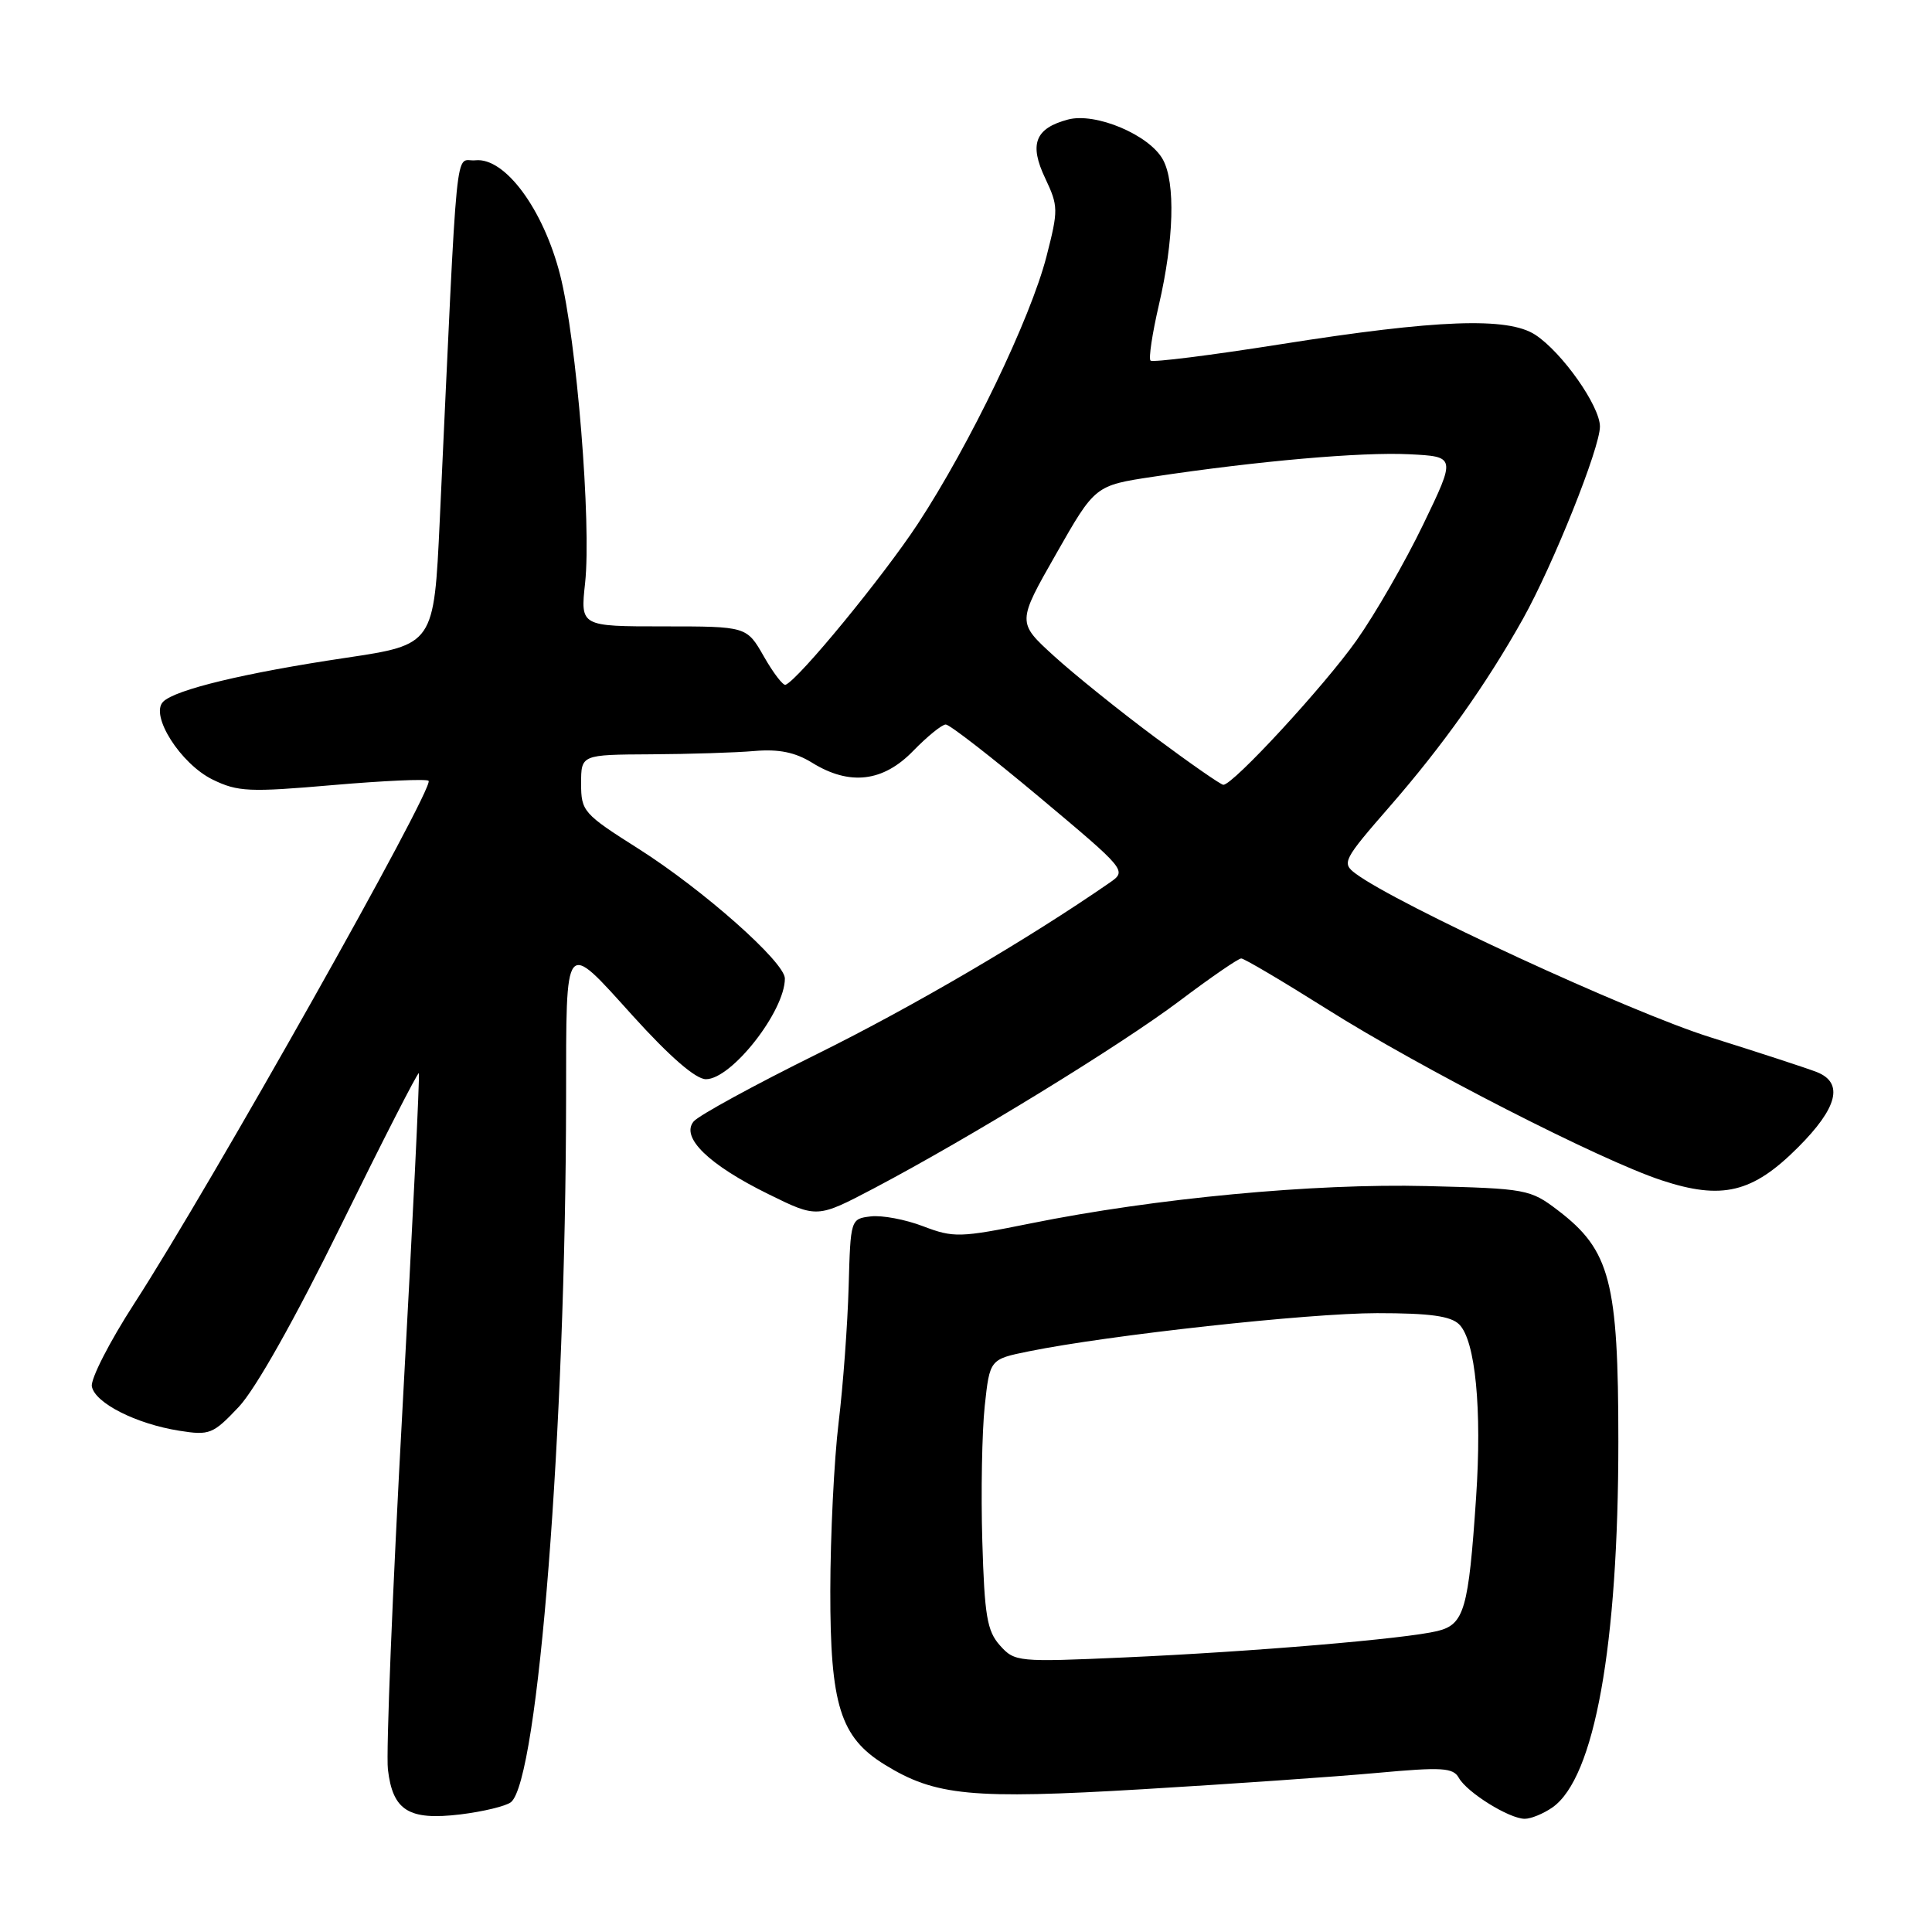 <?xml version="1.0" encoding="UTF-8" standalone="no"?>
<!DOCTYPE svg PUBLIC "-//W3C//DTD SVG 1.1//EN" "http://www.w3.org/Graphics/SVG/1.1/DTD/svg11.dtd" >
<svg xmlns="http://www.w3.org/2000/svg" xmlns:xlink="http://www.w3.org/1999/xlink" version="1.1" viewBox="0 0 256 256">
 <g >
 <path fill="currentColor"
d=" M 67.70 238.80 C 71.32 235.91 74.96 189.42 75.01 145.50 C 75.03 124.06 74.70 124.48 83.82 134.57 C 88.75 140.02 92.18 143.00 93.54 143.00 C 96.94 143.00 104.00 133.99 104.00 129.66 C 104.00 127.49 93.16 117.89 84.58 112.45 C 77.30 107.84 77.00 107.50 77.00 103.83 C 77.00 100.00 77.00 100.00 86.25 99.95 C 91.34 99.92 97.52 99.73 99.99 99.51 C 103.20 99.24 105.36 99.68 107.60 101.06 C 112.57 104.14 117.01 103.62 121.00 99.50 C 122.87 97.58 124.81 96.00 125.32 96.00 C 125.83 96.00 131.44 100.36 137.79 105.68 C 149.24 115.28 149.32 115.37 147.08 116.93 C 136.30 124.40 120.98 133.37 108.31 139.64 C 99.96 143.77 92.58 147.80 91.91 148.60 C 90.17 150.71 93.90 154.34 101.86 158.25 C 108.28 161.41 108.28 161.41 115.80 157.46 C 128.47 150.78 148.42 138.55 156.29 132.63 C 160.40 129.53 164.08 127.00 164.47 127.00 C 164.86 127.00 169.98 130.03 175.84 133.72 C 188.25 141.55 212.00 153.70 220.15 156.39 C 228.17 159.04 232.22 158.07 238.23 152.05 C 243.50 146.79 244.33 143.49 240.75 142.06 C 239.51 141.57 233.15 139.49 226.62 137.44 C 216.02 134.12 185.02 119.81 179.59 115.73 C 177.77 114.36 177.98 113.94 184.15 106.86 C 191.15 98.83 196.93 90.70 201.80 82.00 C 205.80 74.84 212.00 59.37 212.00 56.52 C 212.00 53.80 206.99 46.69 203.43 44.36 C 199.80 41.99 190.45 42.33 169.72 45.61 C 160.49 47.07 152.72 48.05 152.45 47.78 C 152.18 47.51 152.68 44.19 153.56 40.40 C 155.55 31.82 155.77 24.23 154.10 21.16 C 152.32 17.88 145.17 14.86 141.51 15.84 C 137.15 17.00 136.34 19.10 138.50 23.63 C 140.24 27.32 140.25 27.81 138.66 34.00 C 136.54 42.23 128.53 58.86 121.63 69.39 C 117.02 76.40 105.84 90.02 104.09 90.74 C 103.77 90.87 102.47 89.19 101.22 86.99 C 98.94 83.00 98.94 83.00 87.92 83.00 C 76.90 83.00 76.90 83.00 77.53 77.25 C 78.38 69.36 76.41 45.03 74.22 36.43 C 72.00 27.73 66.91 20.83 63.00 21.24 C 60.21 21.53 60.72 16.39 58.27 68.96 C 57.50 85.42 57.50 85.42 45.79 87.17 C 32.44 89.16 23.22 91.38 21.62 92.98 C 19.83 94.77 23.93 101.22 28.18 103.30 C 31.50 104.92 33.02 104.99 44.08 104.03 C 50.80 103.45 56.53 103.19 56.79 103.46 C 57.63 104.30 27.90 157.10 17.80 172.71 C 14.52 177.78 11.99 182.73 12.17 183.71 C 12.58 185.91 18.05 188.68 23.76 189.58 C 27.77 190.22 28.23 190.03 31.63 186.43 C 33.85 184.08 39.07 174.81 45.24 162.26 C 50.74 151.07 55.36 142.04 55.50 142.20 C 55.64 142.37 54.67 162.30 53.34 186.50 C 52.01 210.70 51.14 232.28 51.40 234.46 C 52.04 239.93 54.16 241.24 61.00 240.42 C 64.02 240.05 67.04 239.32 67.70 238.80 Z  M 205.71 239.49 C 211.29 235.58 214.44 218.07 214.44 191.00 C 214.44 169.79 213.36 165.67 206.45 160.39 C 202.76 157.58 202.28 157.49 189.01 157.16 C 174.11 156.79 153.06 158.77 136.55 162.11 C 127.19 164.00 126.35 164.02 122.33 162.49 C 119.99 161.59 116.86 161.00 115.38 161.18 C 112.71 161.50 112.70 161.55 112.45 170.50 C 112.31 175.45 111.72 183.55 111.12 188.50 C 110.52 193.45 110.03 203.48 110.02 210.79 C 110.00 225.91 111.34 230.19 117.22 233.82 C 123.94 237.97 128.73 238.43 151.43 237.08 C 163.02 236.39 176.98 235.42 182.46 234.92 C 191.09 234.13 192.54 234.22 193.30 235.57 C 194.39 237.52 199.98 240.99 202.03 241.00 C 202.87 241.00 204.52 240.32 205.71 239.49 Z  M 153.00 97.66 C 148.32 94.18 142.31 89.34 139.63 86.90 C 134.77 82.47 134.77 82.47 139.94 73.40 C 145.10 64.33 145.10 64.33 152.80 63.17 C 166.66 61.08 180.39 59.88 186.71 60.19 C 192.92 60.50 192.92 60.50 188.58 69.50 C 186.19 74.45 182.22 81.36 179.75 84.85 C 175.50 90.87 163.38 104.01 162.10 103.99 C 161.77 103.99 157.68 101.14 153.00 97.66 Z  M 132.50 218.03 C 130.79 216.12 130.45 214.09 130.16 204.17 C 129.97 197.77 130.12 189.74 130.48 186.32 C 131.15 180.11 131.15 180.11 136.32 179.06 C 146.97 176.90 173.40 174.00 182.47 174.00 C 189.48 174.00 192.24 174.38 193.36 175.50 C 195.50 177.64 196.38 186.73 195.59 198.42 C 194.59 213.29 194.02 215.25 190.47 216.12 C 186.28 217.15 166.06 218.86 148.98 219.62 C 134.86 220.25 134.45 220.21 132.50 218.03 Z "/>
</g>
</svg>